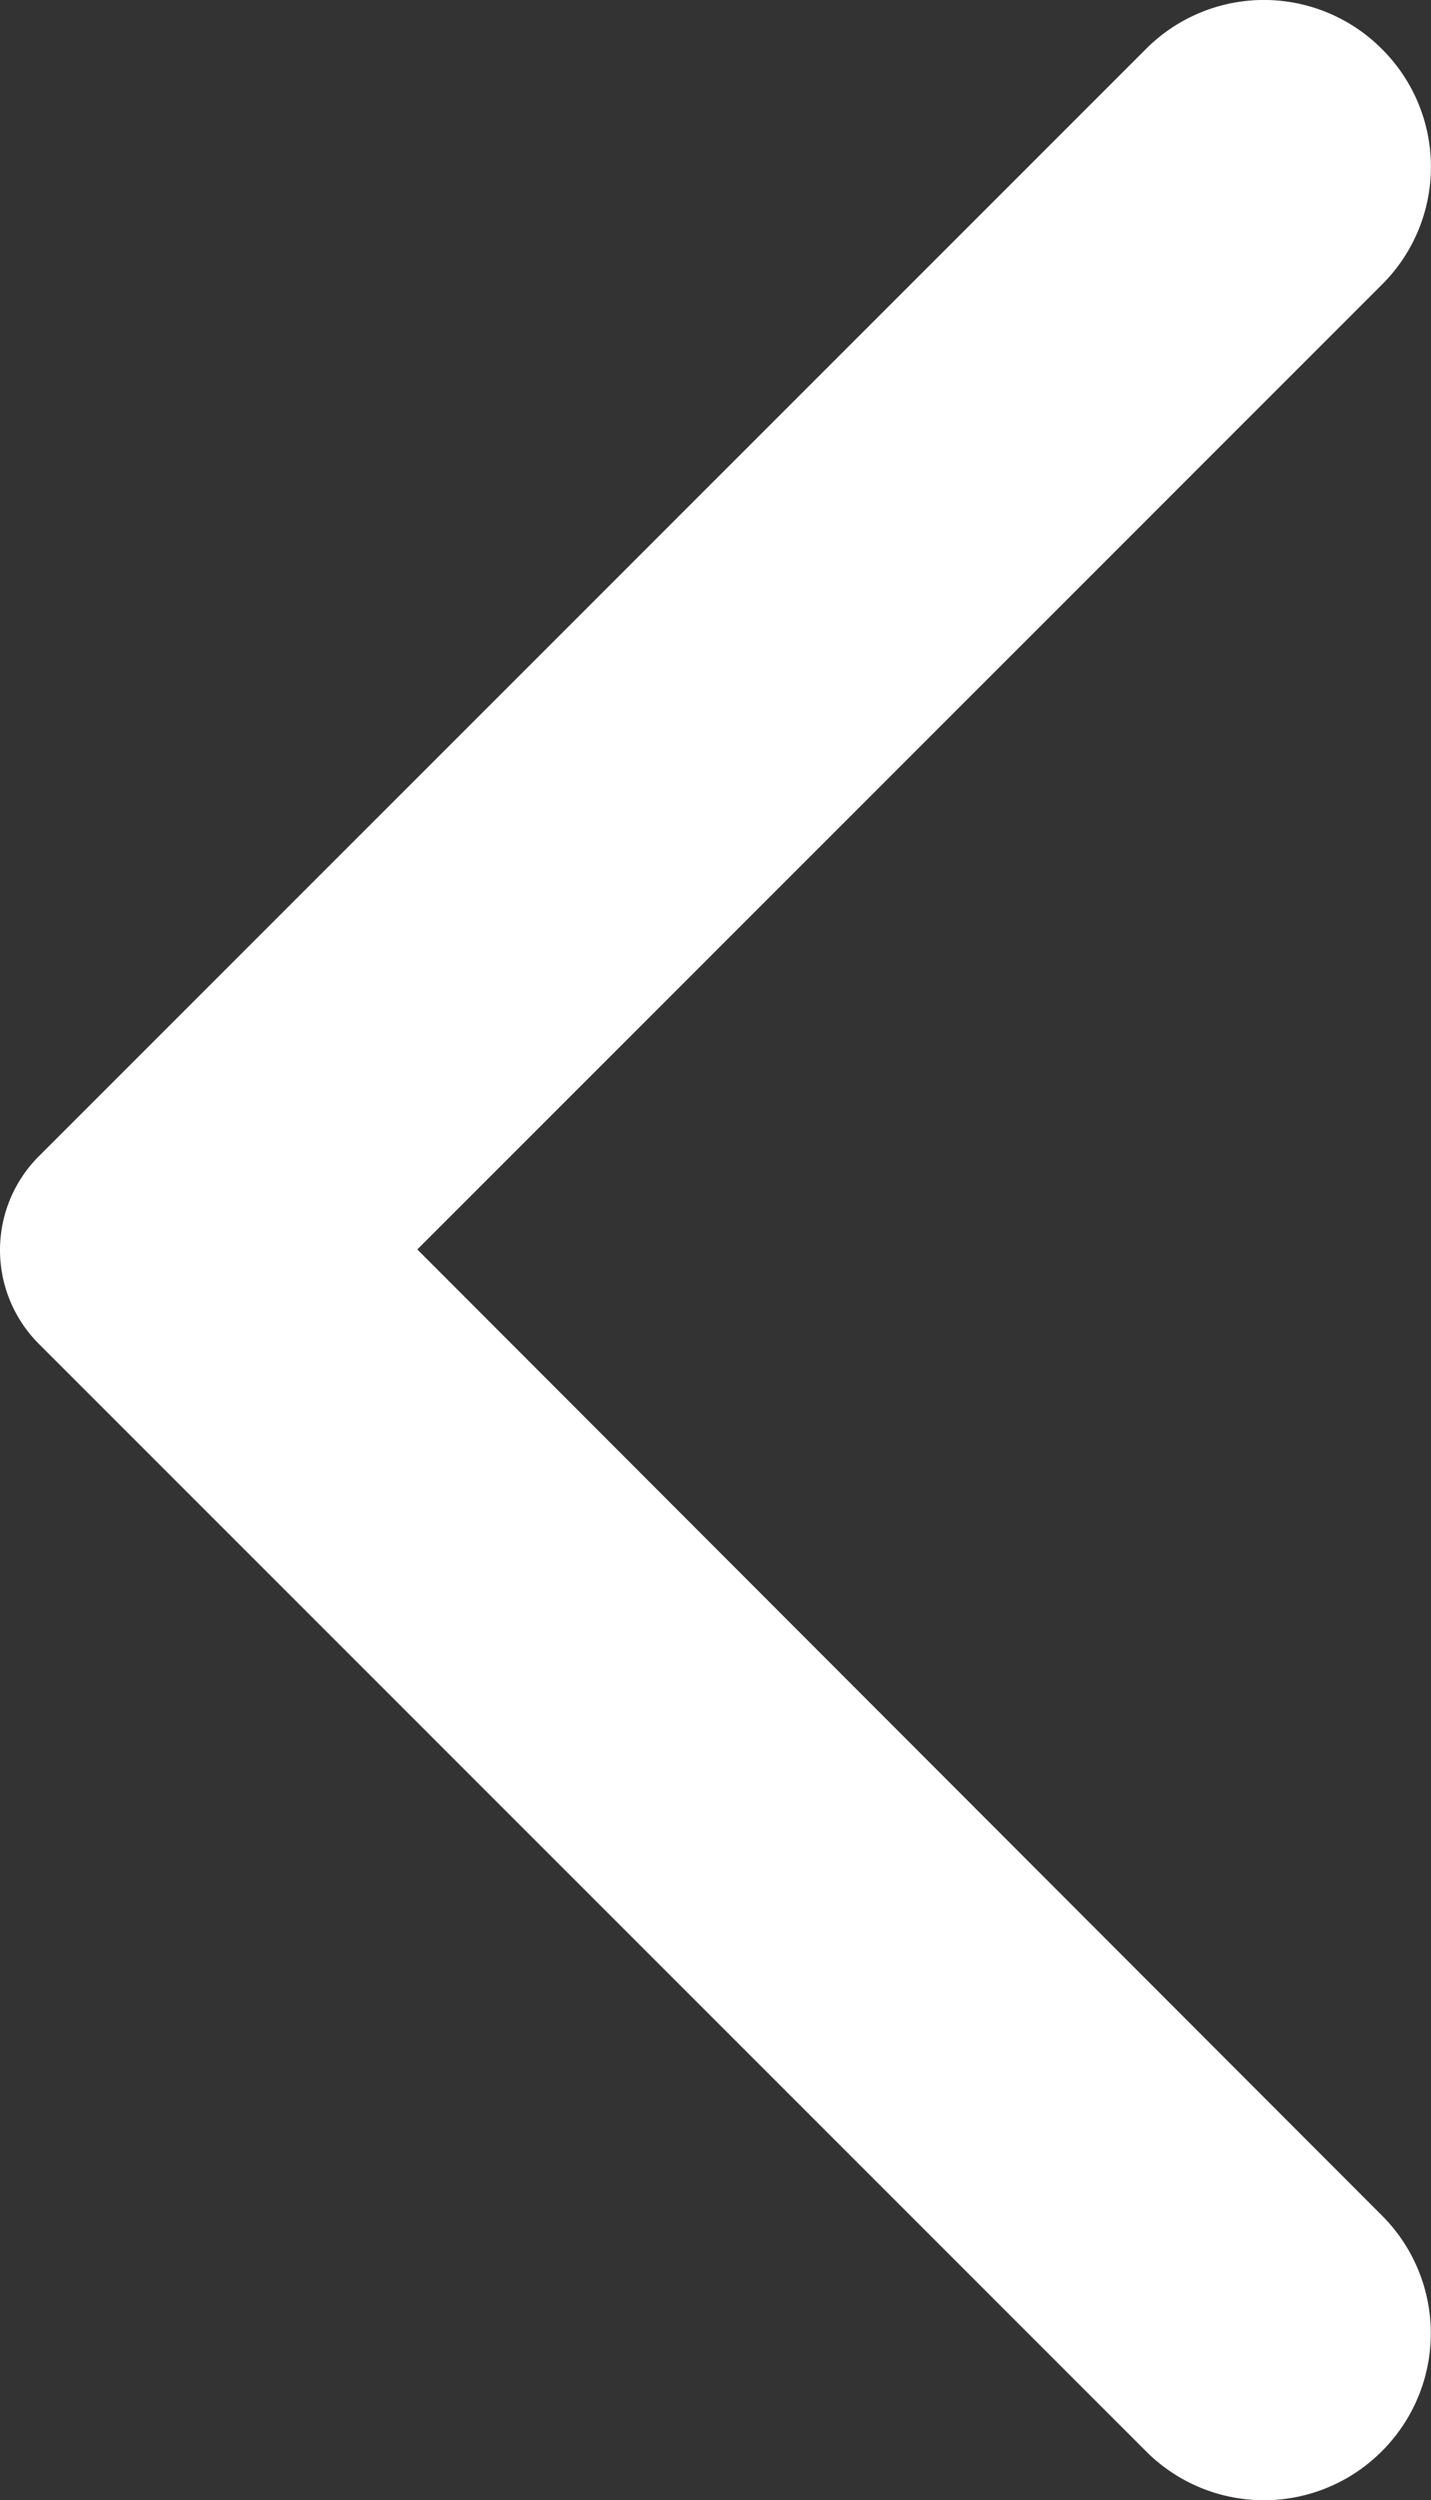 <svg xmlns="http://www.w3.org/2000/svg" width="18.332" height="32.026" viewBox="0 0 18.332 32.026">
  <rect x="0" y="0" width="18.332" height="32.026" fill="#333333" stroke="none"/>
  <path id="arrow" d="M23.95,3.25h0a2.132,2.132,0,0,0-3.021,0L6.747,17.432a1.7,1.7,0,0,0,0,2.406L20.929,34.021a2.132,2.132,0,0,0,3.021,0h0a2.132,2.132,0,0,0,0-3.021L11.594,18.627,23.967,6.253A2.127,2.127,0,0,0,23.95,3.25Z" transform="translate(-6.248 -2.623)" fill="#fff"/>
</svg>
